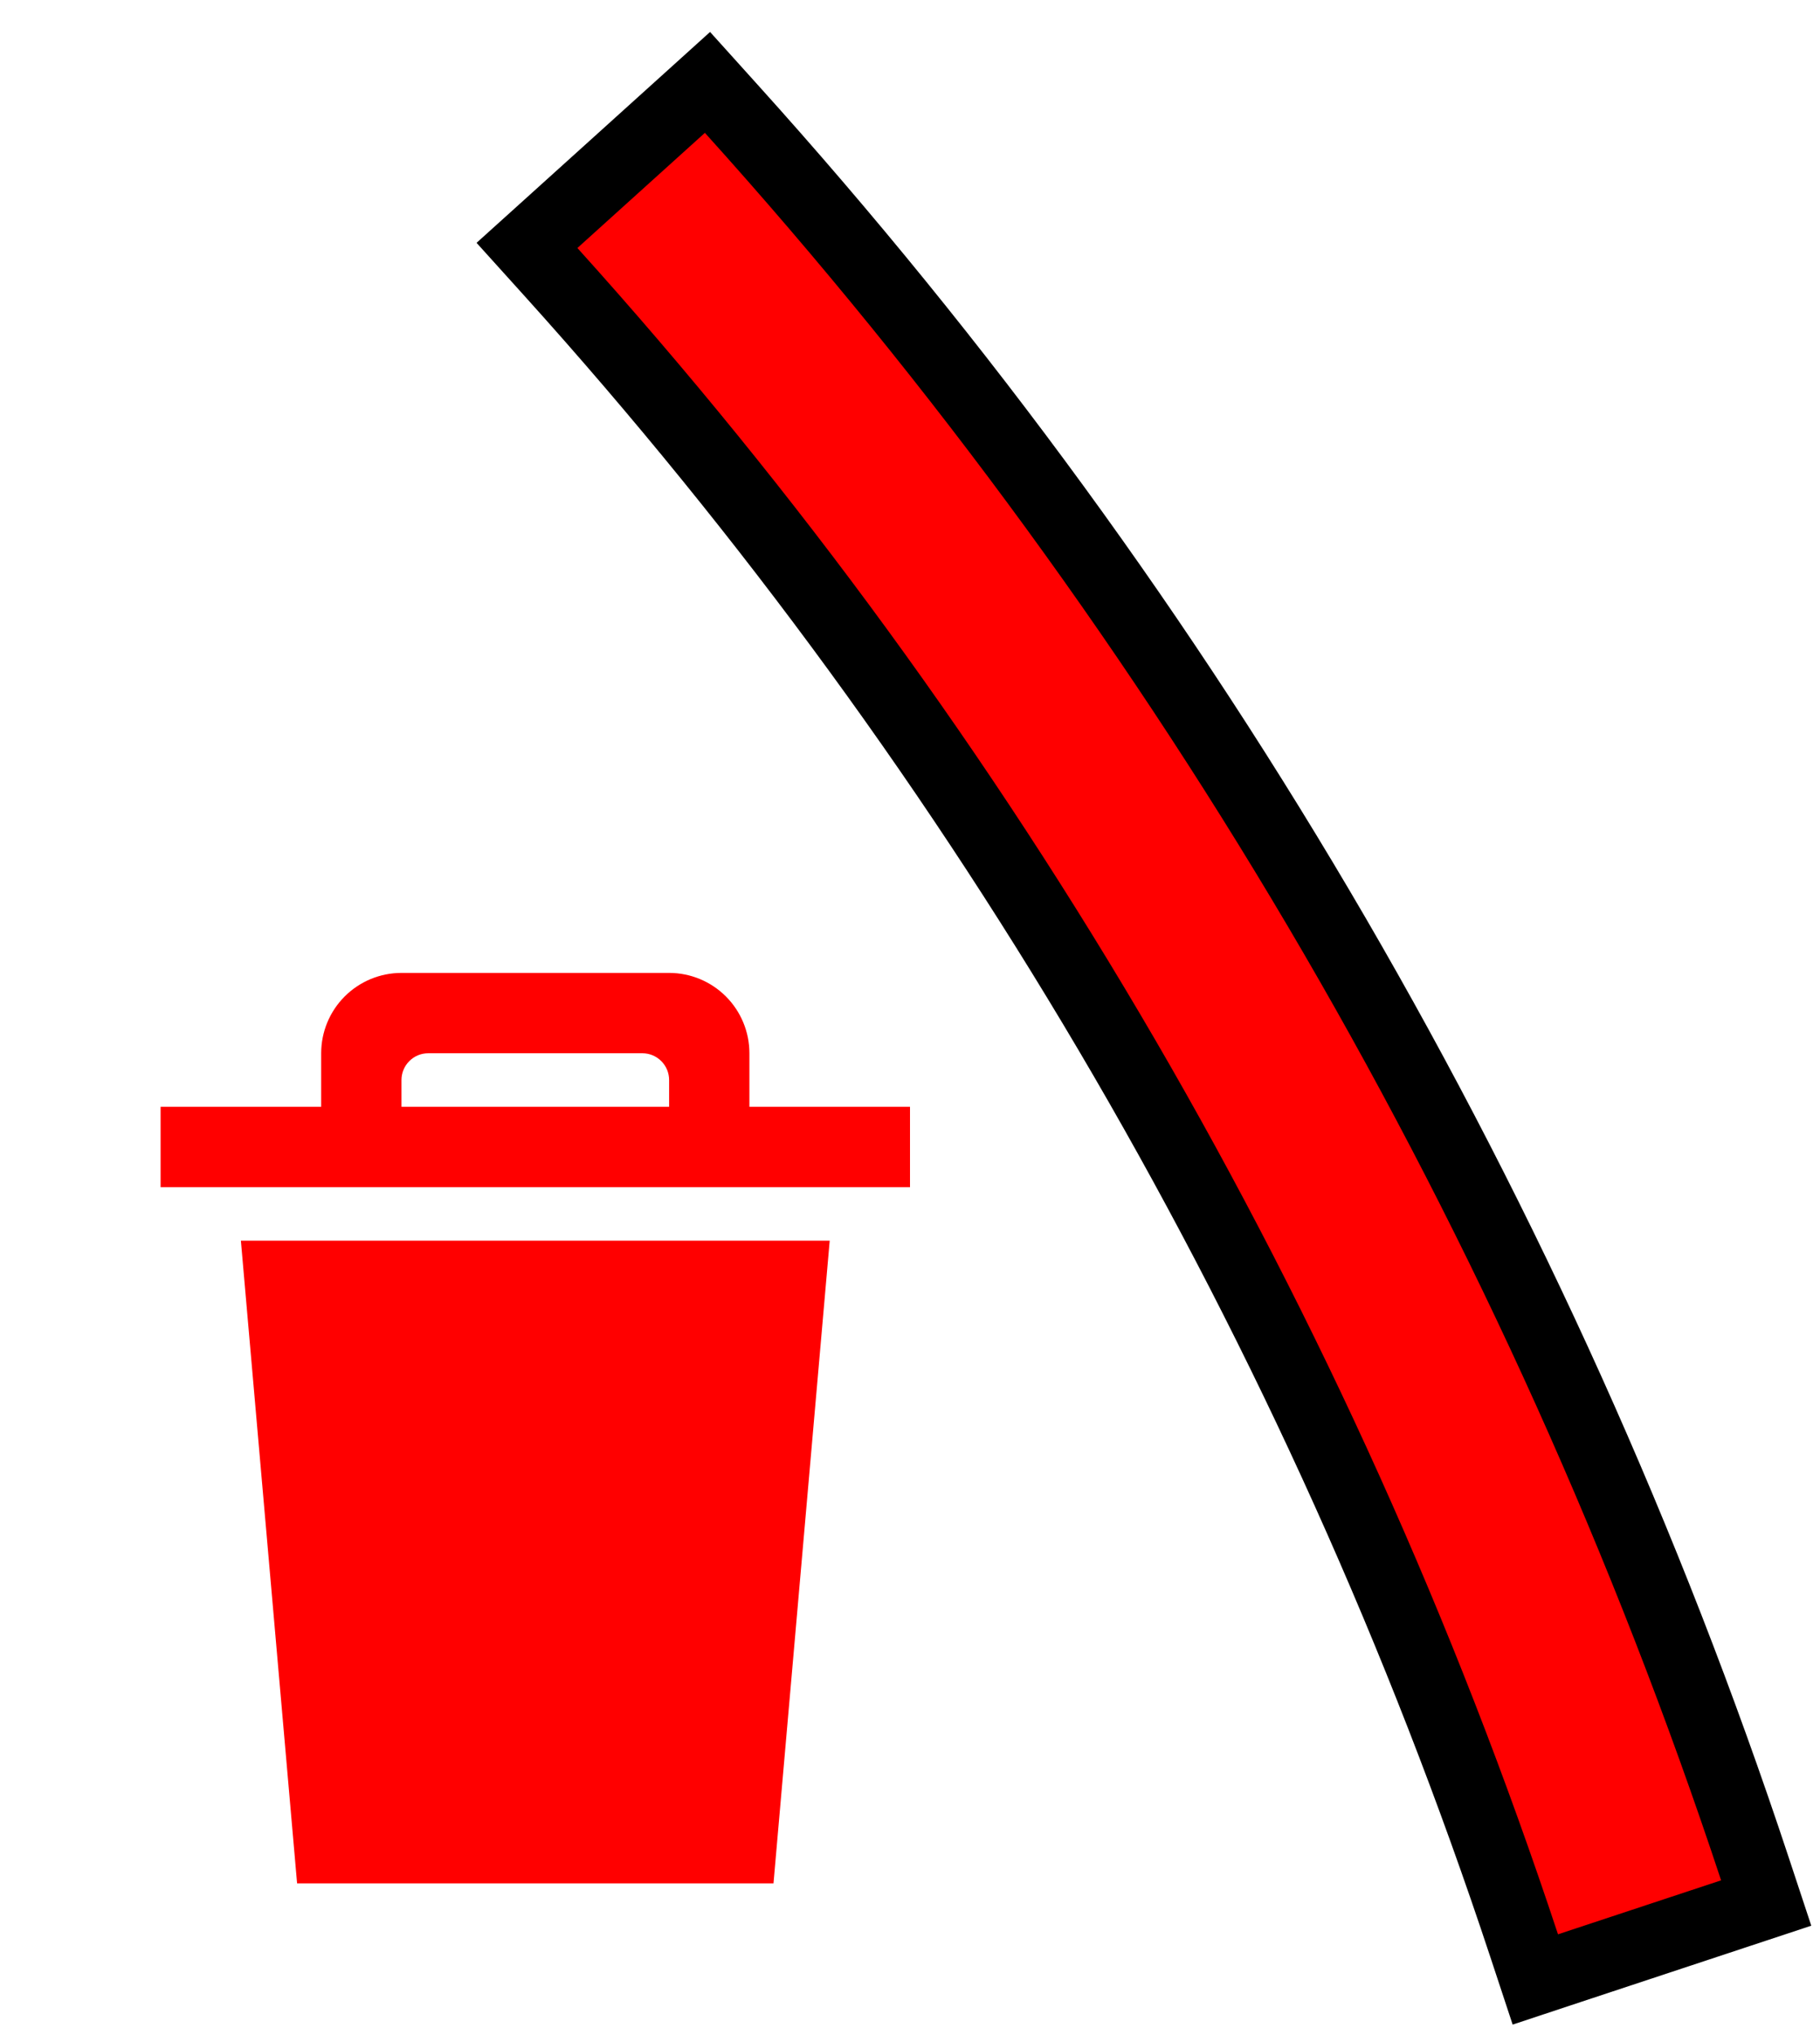 <svg width="51" height="57" viewBox="0 0 51 57" fill="none" xmlns="http://www.w3.org/2000/svg">
<path d="M20.495 3.051L19.825 2.308L19.083 2.978L15.51 6.204L14.767 6.874L15.437 7.616C27.681 21.181 36.969 37.144 42.709 54.492L43.023 55.442L43.973 55.127L48.543 53.615L49.492 53.301L49.178 52.352C43.14 34.106 33.372 17.317 20.495 3.051Z" fill="#FF0000" stroke="black" stroke-width="2"/>
<path fill-rule="evenodd" clip-rule="evenodd" d="M8.325 52.75H21.675L23.25 34.75H6.75L8.325 52.75ZM21 31V29.5C21 28.903 20.763 28.331 20.341 27.909C19.919 27.487 19.347 27.25 18.75 27.25H11.25C10.653 27.25 10.081 27.487 9.659 27.909C9.237 28.331 9 28.903 9 29.5V31H4.5V33.25H25.5V31H21ZM18.75 31H11.25V30.25C11.25 30.051 11.329 29.86 11.47 29.72C11.61 29.579 11.801 29.5 12 29.5H18C18.199 29.5 18.39 29.579 18.53 29.72C18.671 29.86 18.75 30.051 18.75 30.25V31Z" fill="#FF0000"/>
</svg>
